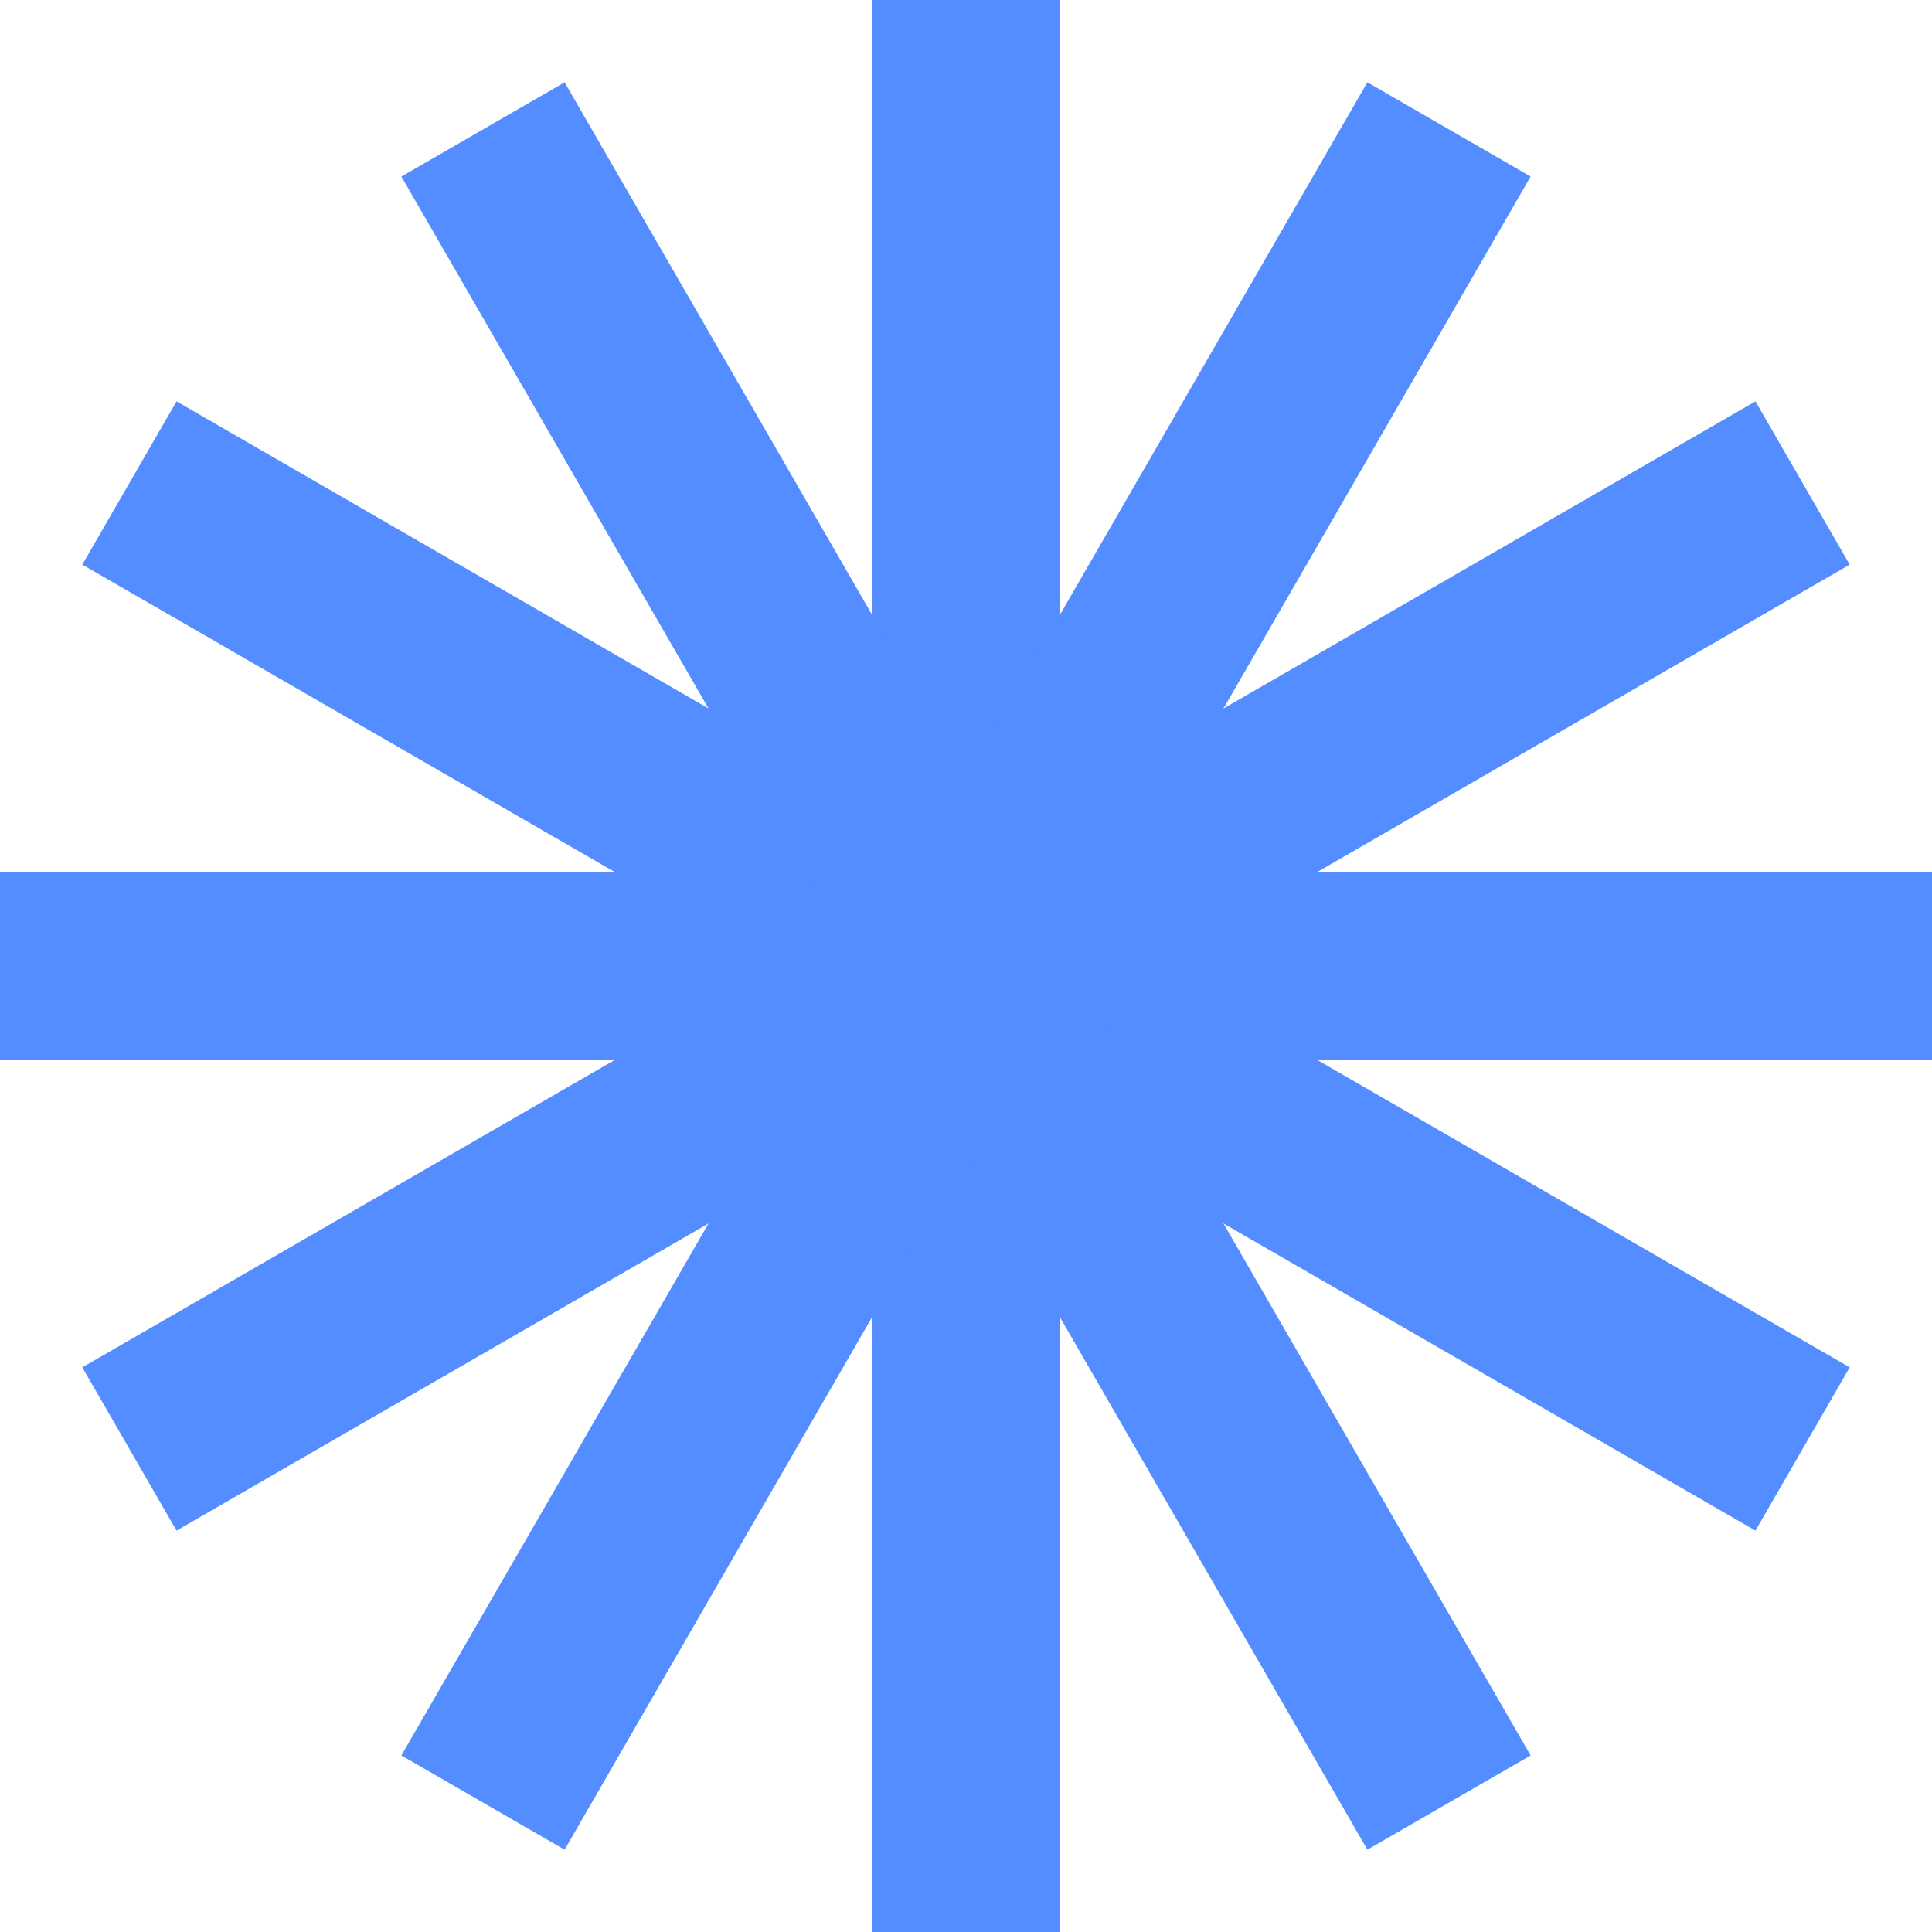 <svg width="32" height="32" viewBox="0 0 32 32" fill="none" xmlns="http://www.w3.org/2000/svg">
<rect x="14.439" width="3.122" height="32" fill="#538DFF"/>
<rect x="22.648" y="1.363" width="3.122" height="32" transform="rotate(30 22.648 1.363)" fill="#538DFF"/>
<rect x="32" y="14.439" width="3.122" height="32" transform="rotate(90 32 14.439)" fill="#538DFF"/>
<rect x="30.637" y="22.648" width="3.122" height="32" transform="rotate(120 30.637 22.648)" fill="#538DFF"/>
<rect x="25.352" y="29.076" width="3.122" height="32" transform="rotate(150 25.352 29.076)" fill="#538DFF"/>
<rect x="29.076" y="6.648" width="3.122" height="32" transform="rotate(60 29.076 6.648)" fill="#538DFF"/>
</svg>
